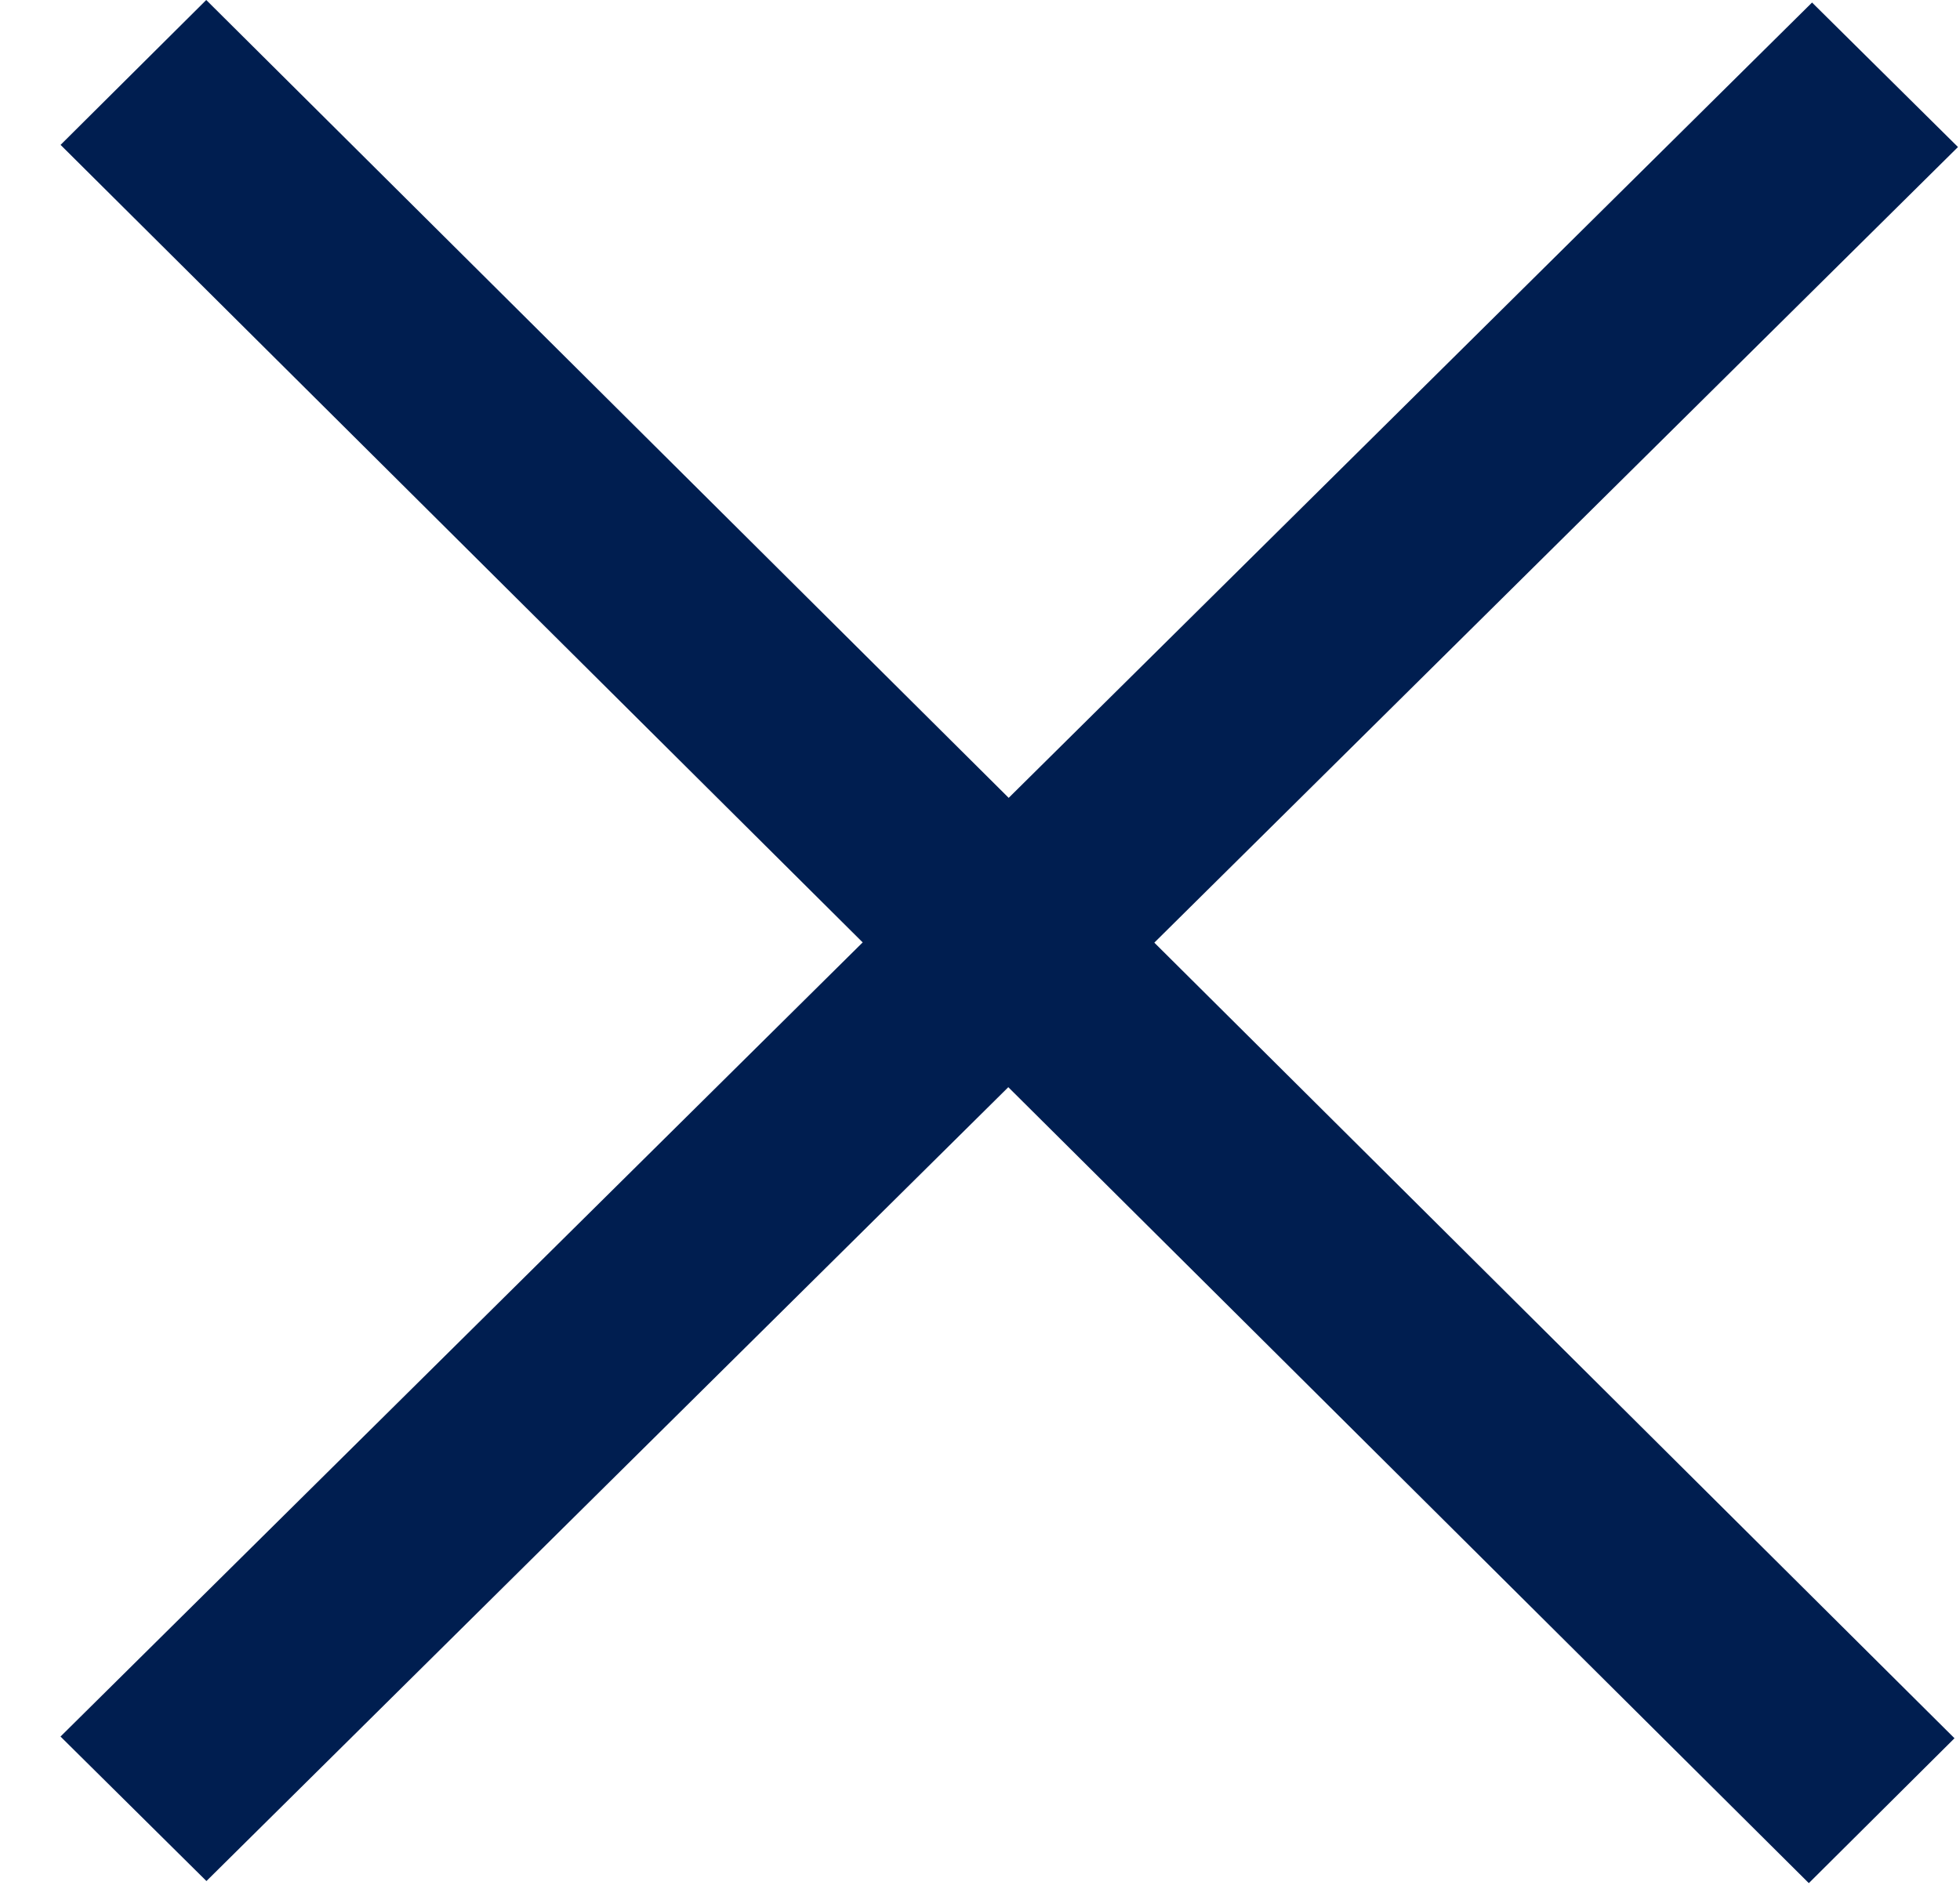 <svg width="31" height="30" viewBox="0 0 31 30" fill="none" xmlns="http://www.w3.org/2000/svg">
<path d="M0.957 27.473L28.66 0.04L30.968 2.326L3.265 29.759L0.957 27.473Z" fill="#001E50"/>
<path d="M3.262 0L30.913 27.5L28.609 29.792L0.958 2.292L3.262 0Z" fill="#001E50"/>
</svg>
